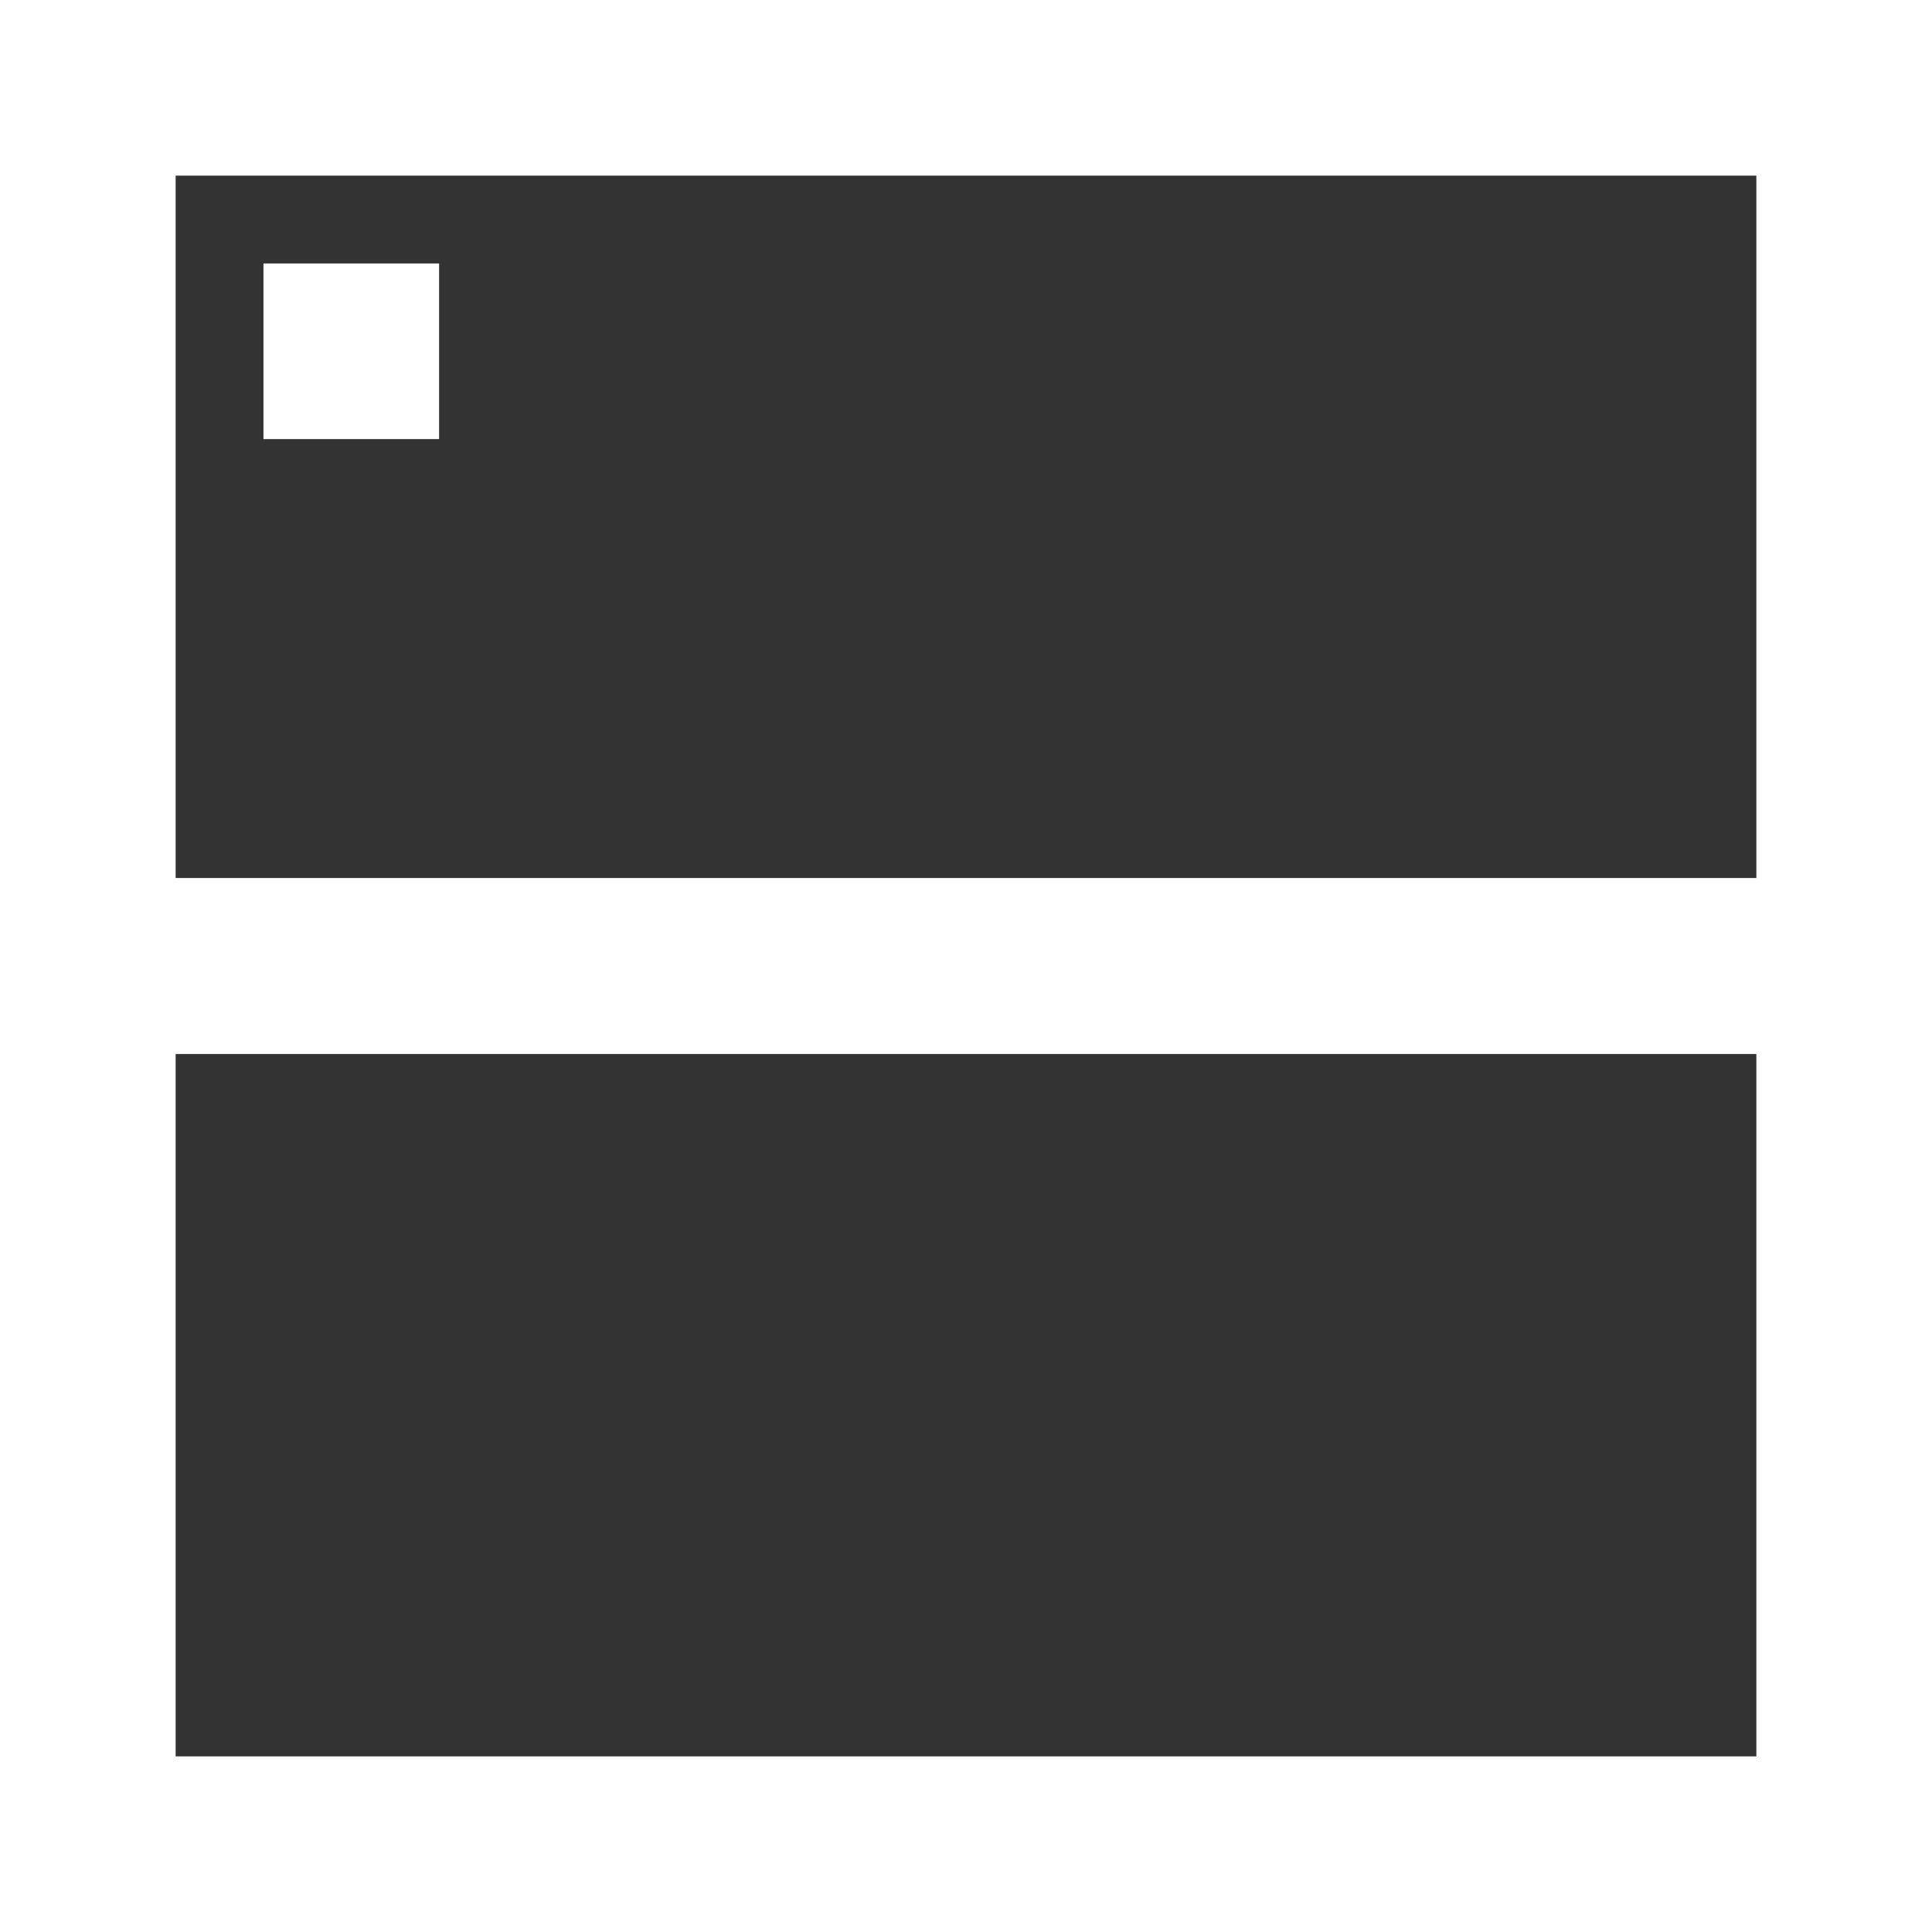 <svg width="22" height="22" viewBox="0 0 22 22" fill="none" xmlns="http://www.w3.org/2000/svg">
    <rect x="0" y="0" width="22" height="22" fill="#333333" stroke="none"/>
    <rect x="1" y="11" width="20" height="10" stroke="white" stroke-width="2"/>
    <rect x="1" y="1" width="20" height="10" stroke="white" stroke-width="2"/>
    <rect x="3" y="3" width="2" height="2" fill="white"/>
</svg>
